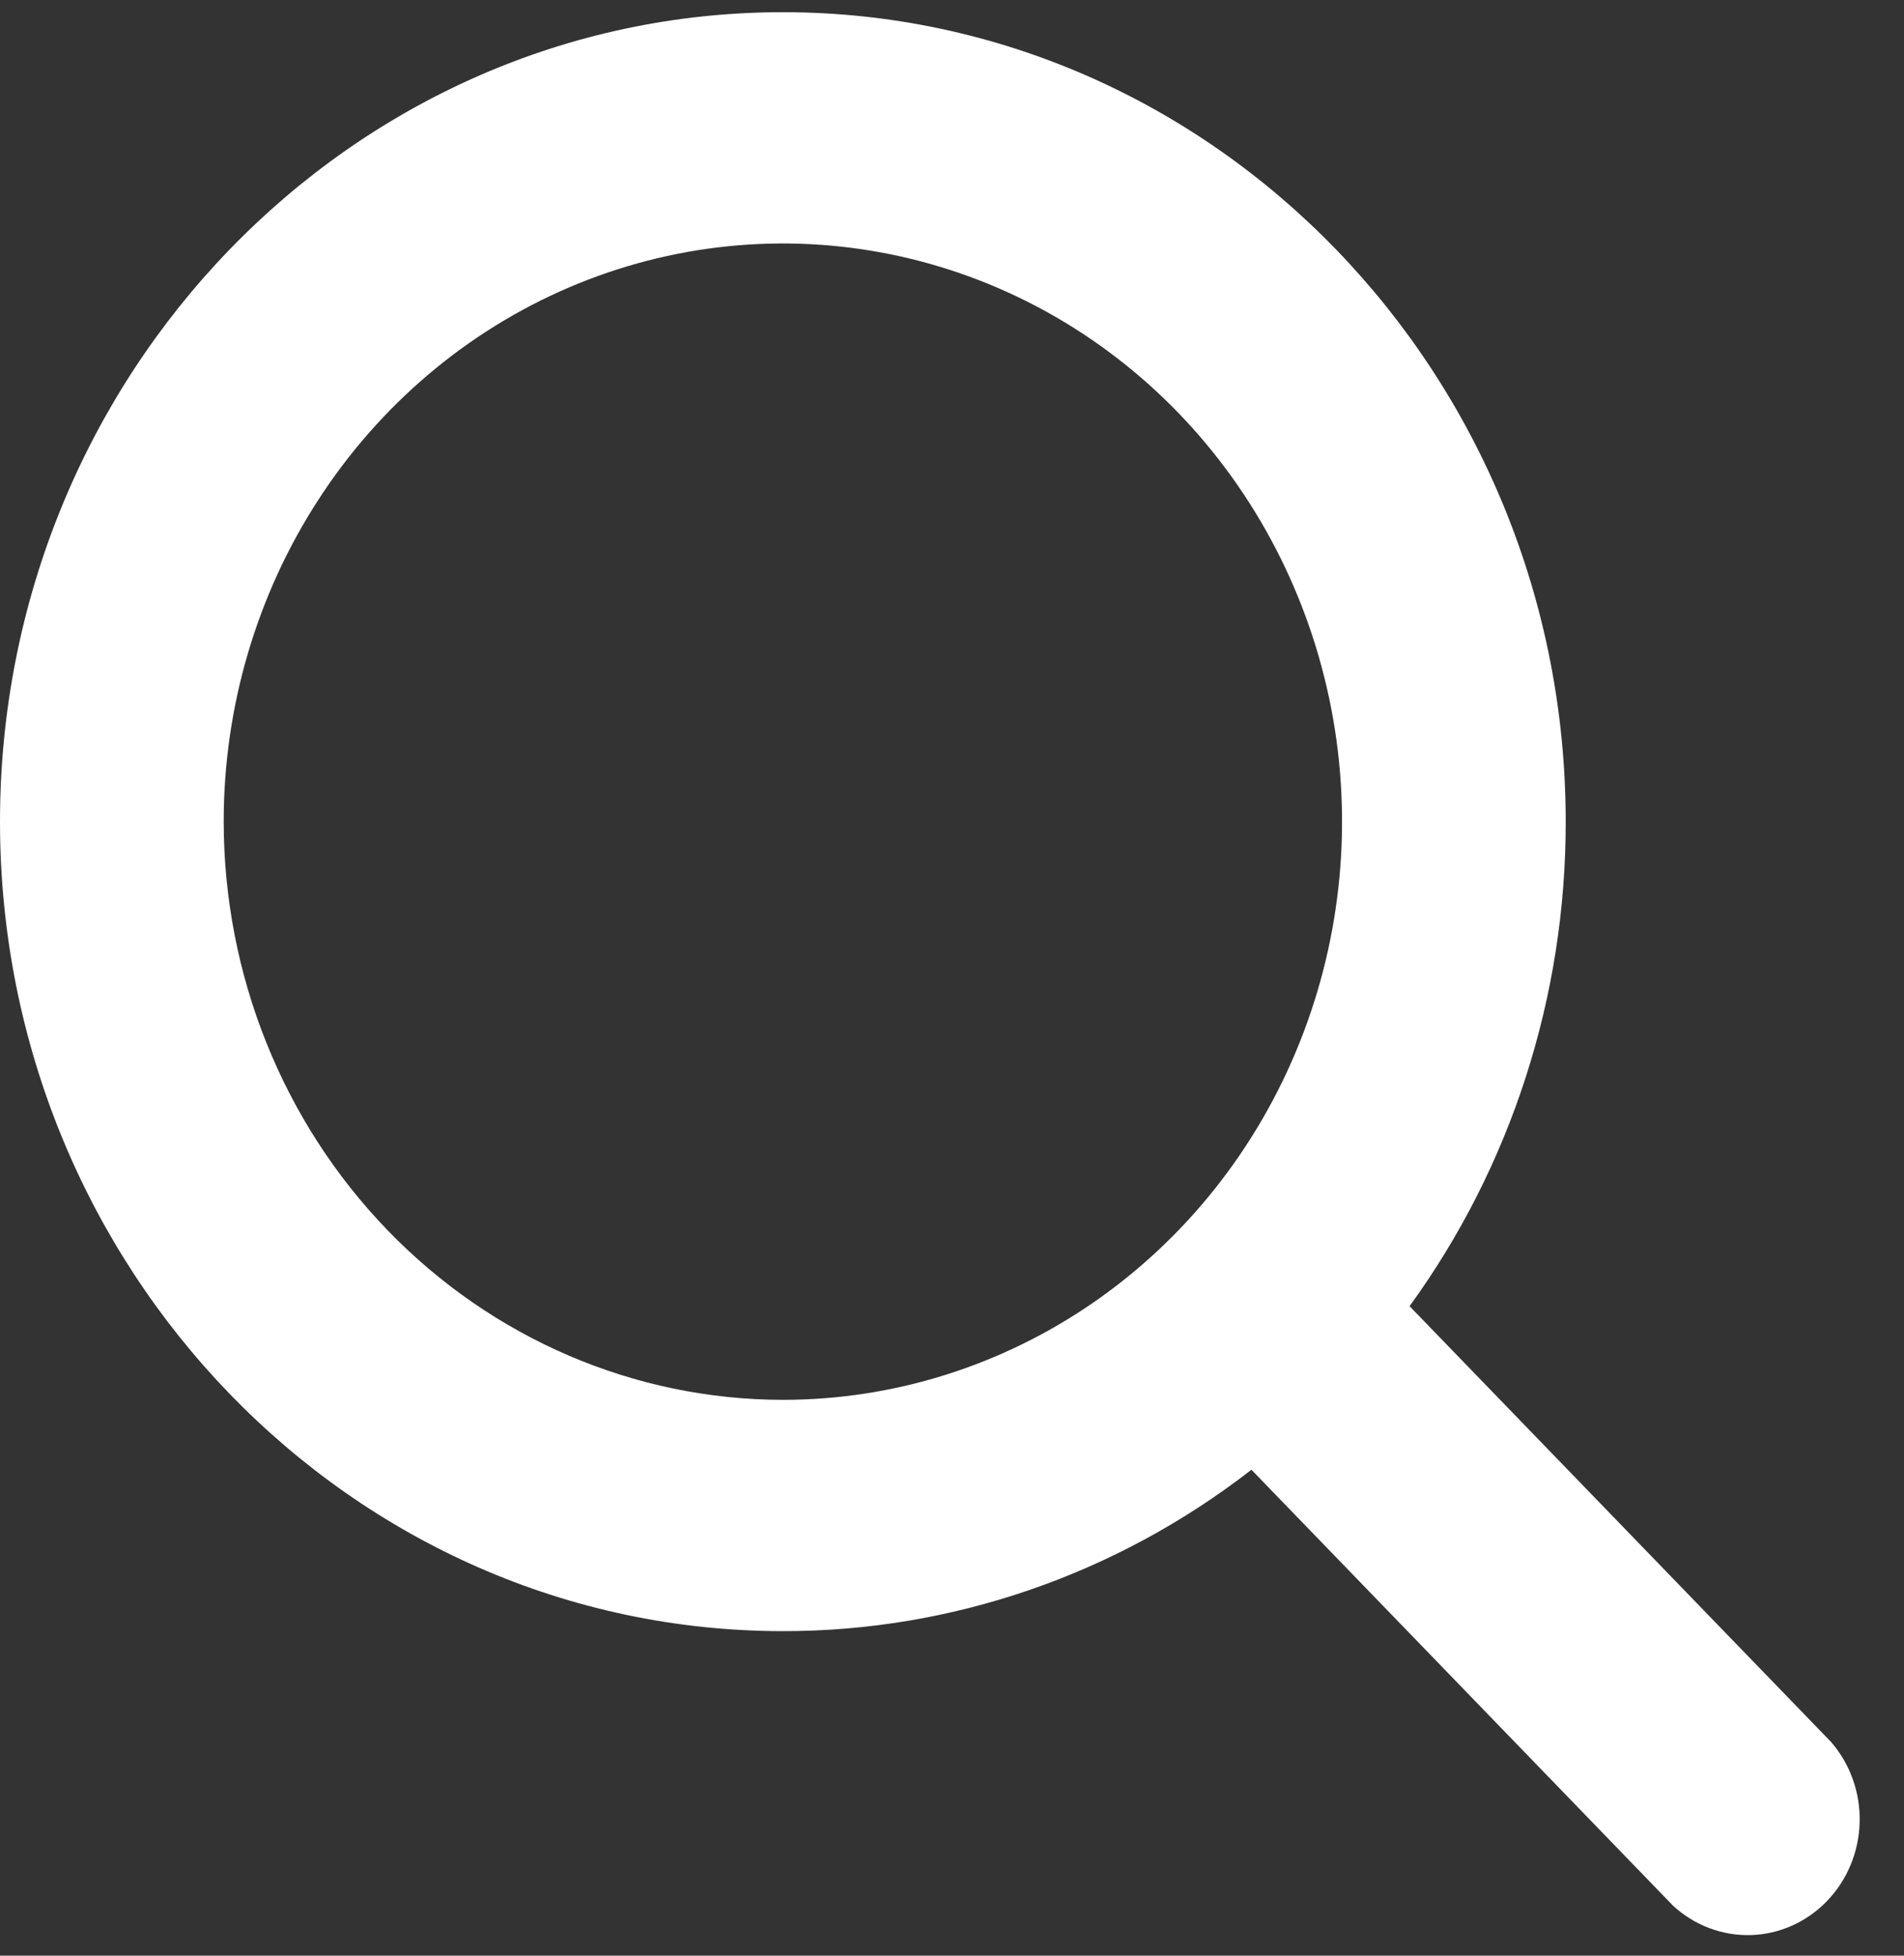 <svg width="37" height="38" viewBox="0 0 37 38" fill="none" xmlns="http://www.w3.org/2000/svg">
<rect x="0" y="0" width="37" height="38" fill="#333333" stroke="none"/>
<path d="M35.585 33.85L27.392 25.38C29.365 22.665 30.43 19.361 30.426 15.966C30.426 7.293 23.601 0.237 15.213 0.237C6.825 0.237 0 7.293 0 15.966C0 24.638 6.825 31.694 15.213 31.694C18.497 31.698 21.693 30.597 24.319 28.558L32.511 37.028C32.926 37.411 33.467 37.616 34.023 37.6C34.579 37.584 35.108 37.348 35.501 36.941C35.895 36.535 36.122 35.988 36.138 35.413C36.154 34.838 35.956 34.279 35.585 33.85ZM4.347 15.966C4.347 13.743 4.984 11.571 6.178 9.724C7.372 7.876 9.069 6.436 11.055 5.586C13.04 4.736 15.225 4.513 17.333 4.947C19.441 5.38 21.377 6.45 22.897 8.021C24.416 9.593 25.451 11.594 25.871 13.774C26.29 15.953 26.075 18.212 25.252 20.265C24.43 22.318 23.037 24.072 21.25 25.307C19.463 26.541 17.362 27.2 15.213 27.2C12.332 27.197 9.57 26.012 7.533 23.906C5.496 21.8 4.35 18.944 4.347 15.966Z" fill="white"/>
</svg>
